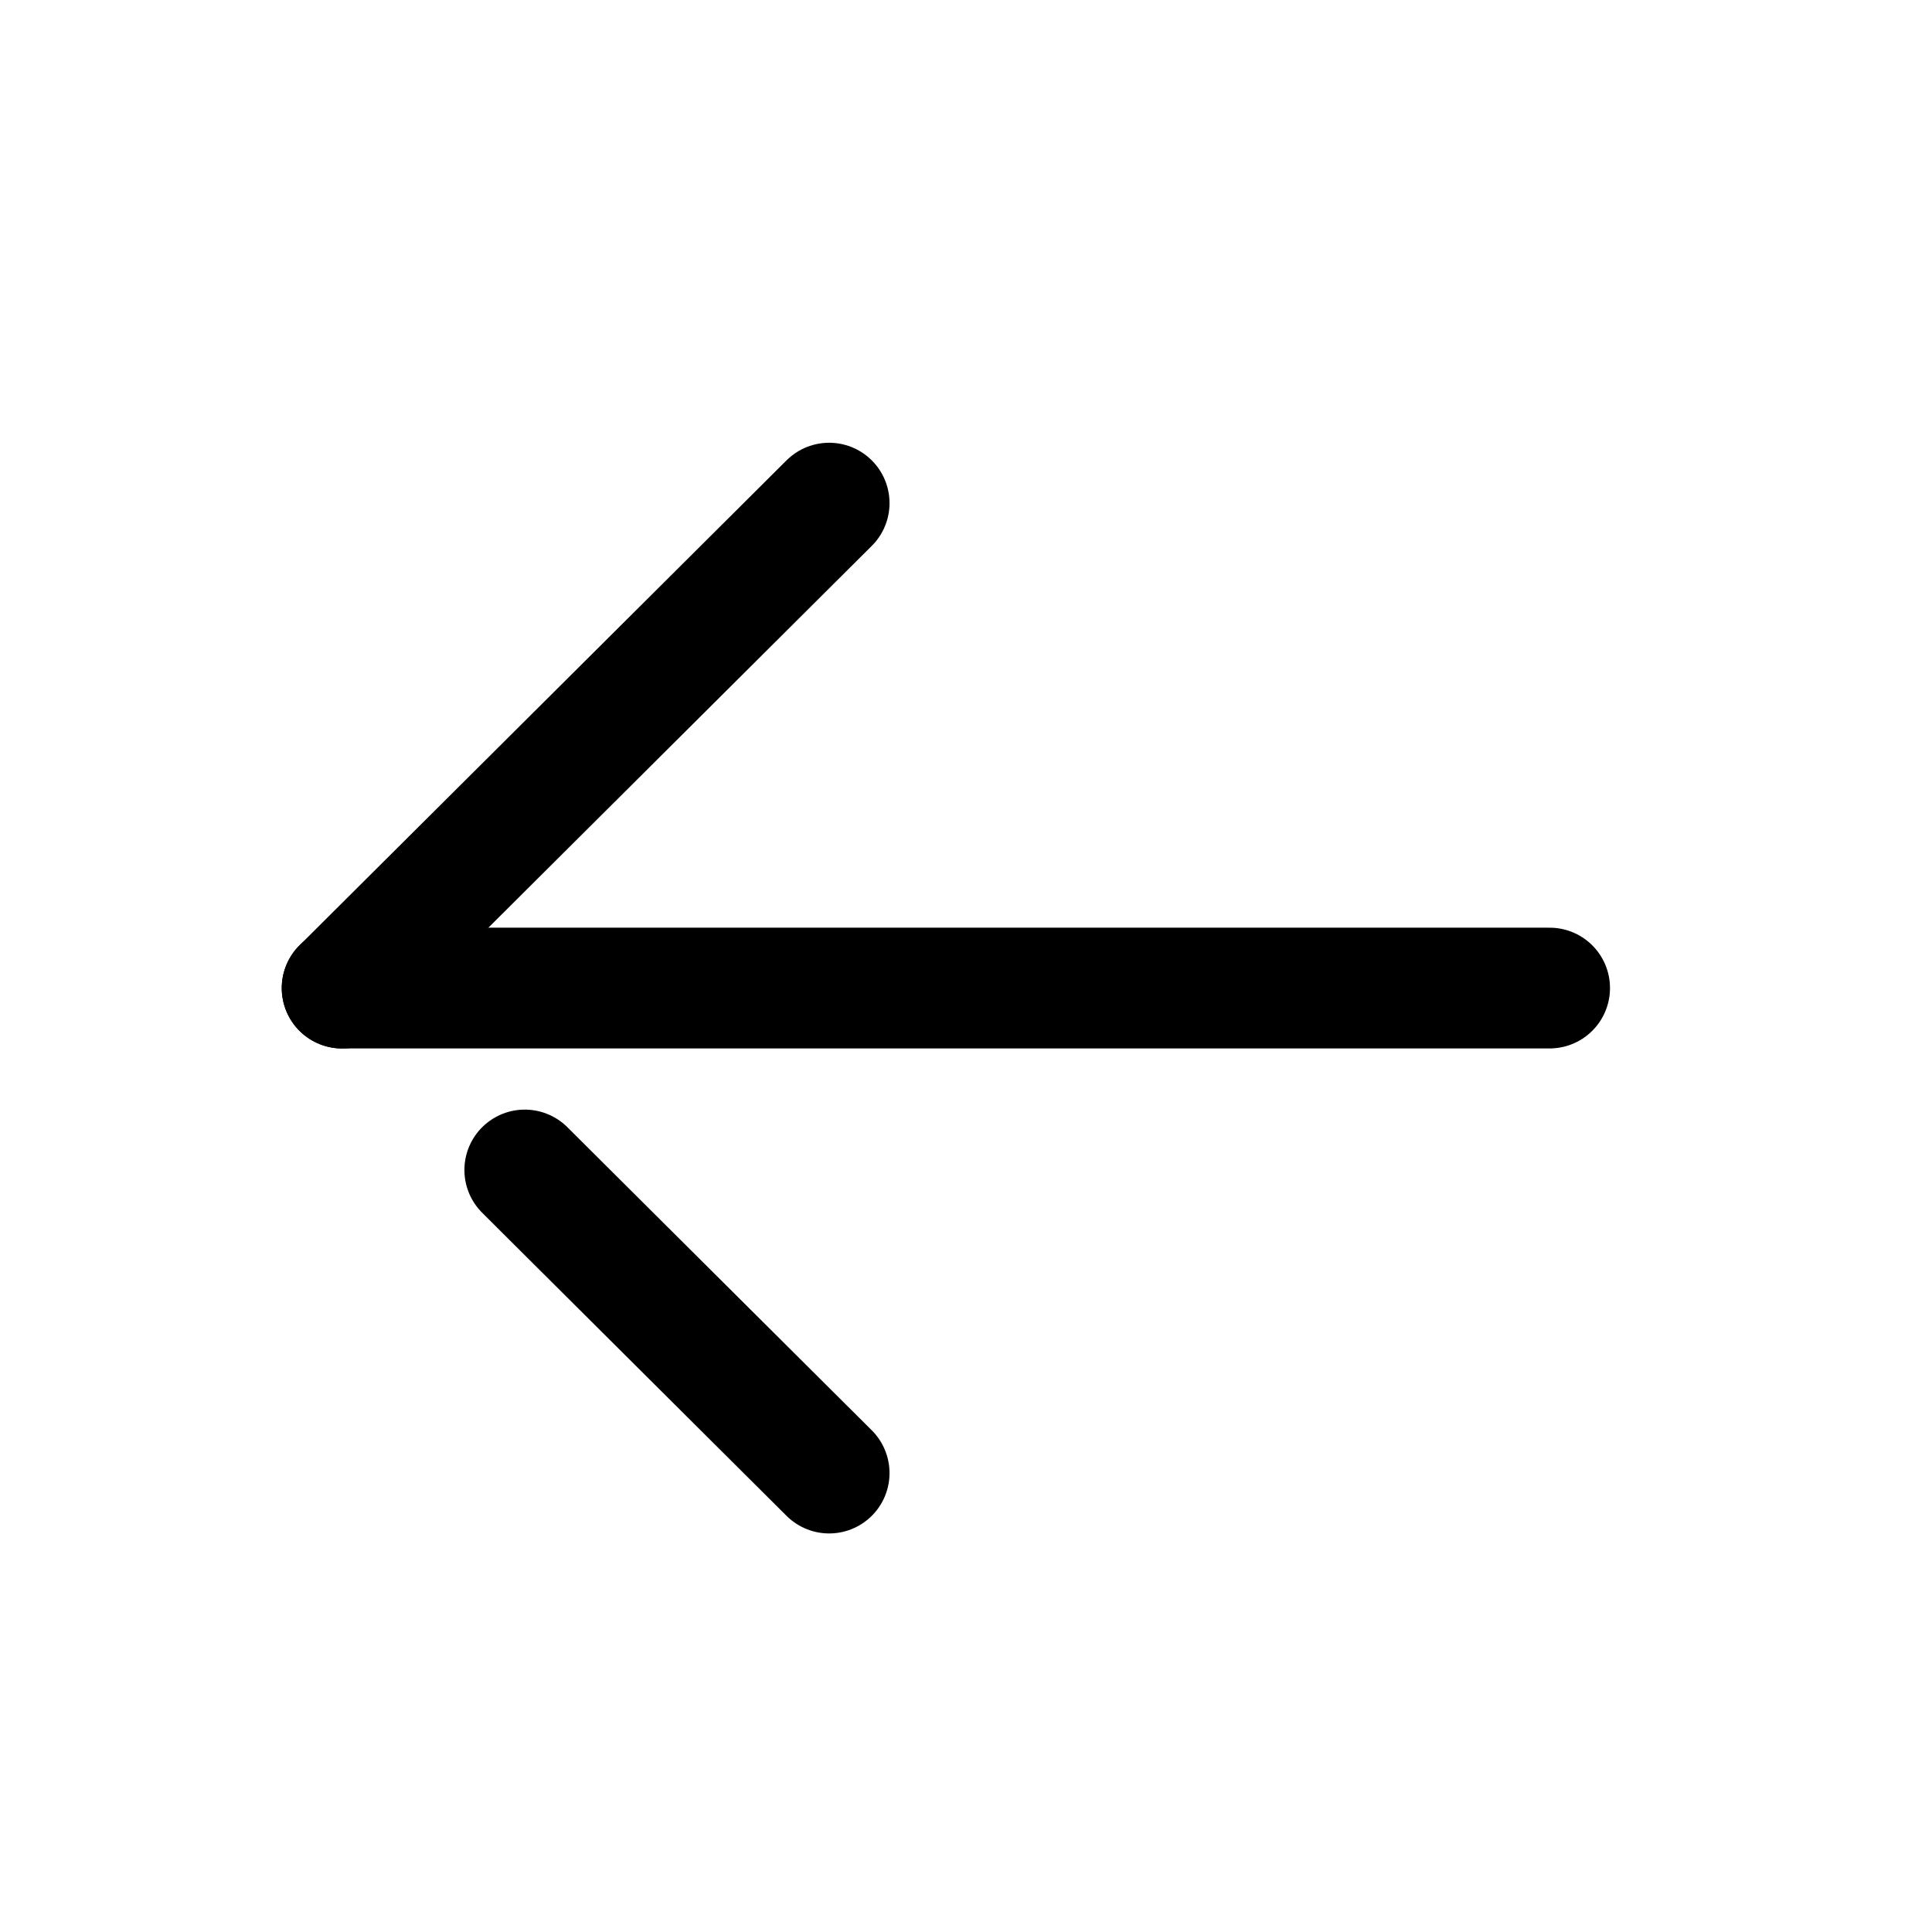 <svg width="24" height="24" viewBox="0 0 24 24" fill="none" xmlns="http://www.w3.org/2000/svg">
<path d="M4.25 12.274L19.25 12.274" stroke="black" stroke-width="1.5" stroke-linecap="round" stroke-linejoin="round"/>
<path d="M10.3 18.299L7.275 15.287L6.519 14.534M4.25 12.275L10.3 6.25" stroke="black" stroke-width="1.5" stroke-linecap="round" stroke-linejoin="round"/>
</svg>